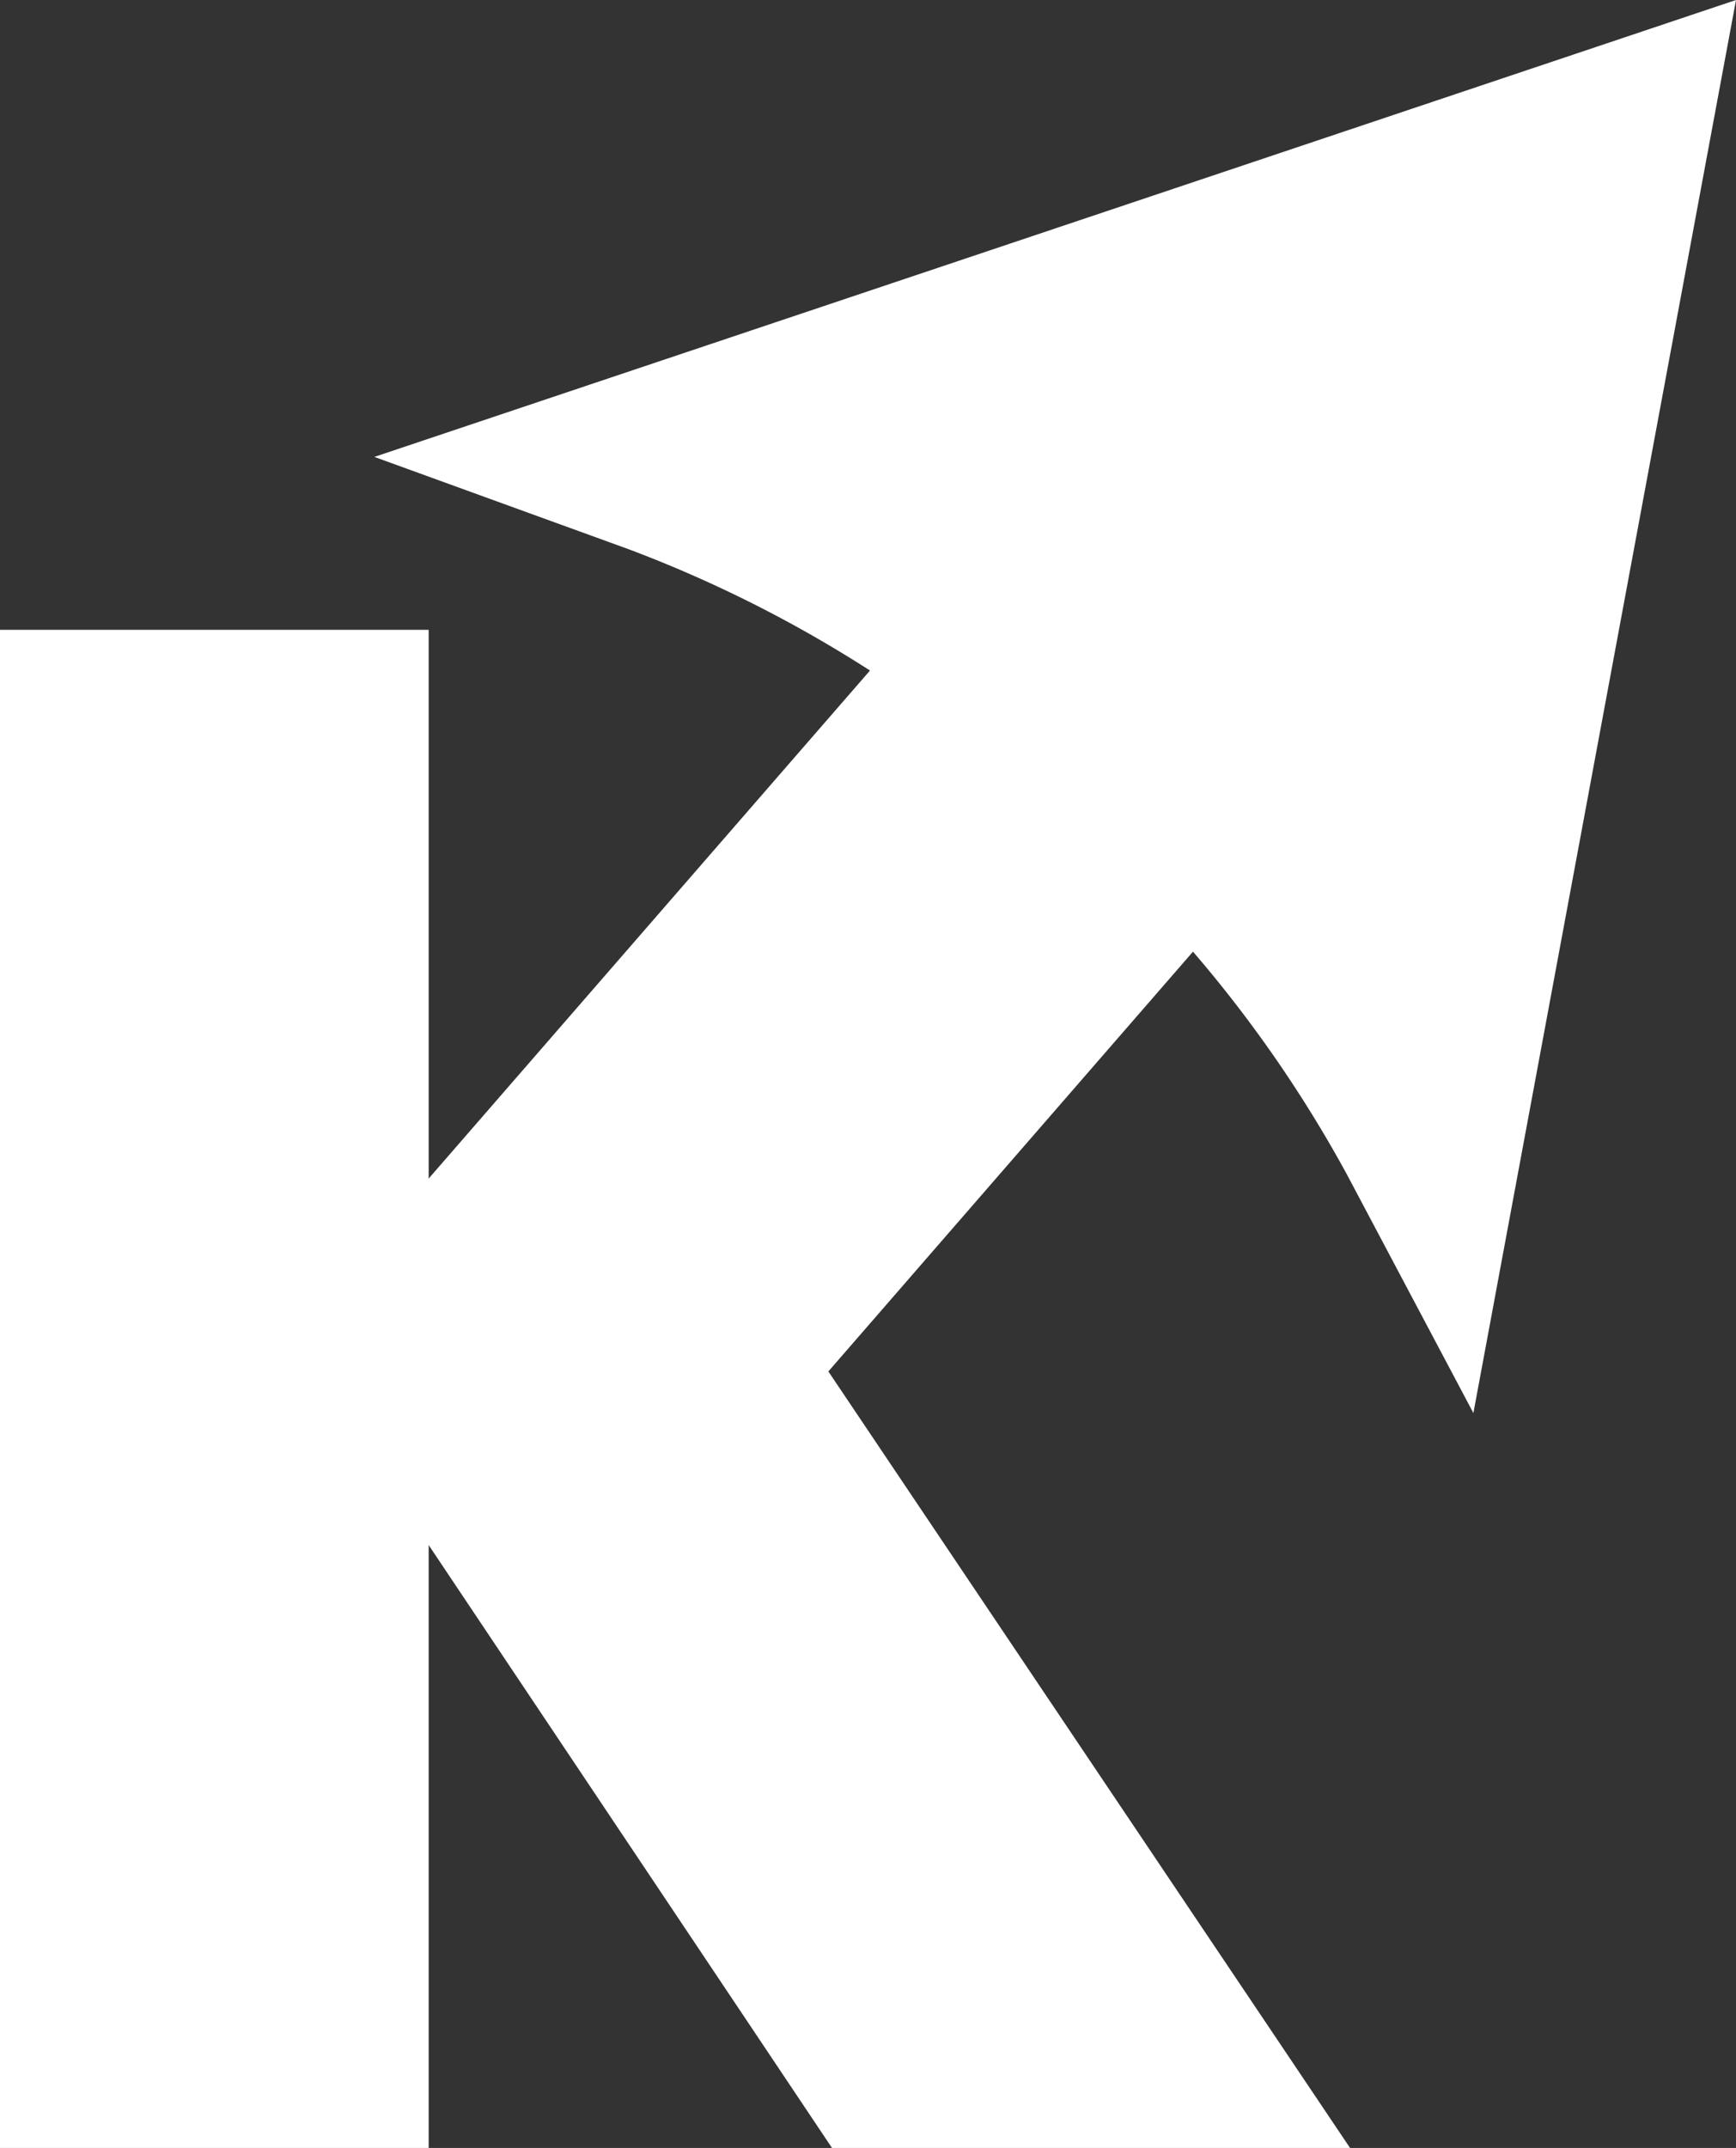 <svg xmlns="http://www.w3.org/2000/svg" width="55" height="68" viewBox="0 0 55 68">
    <rect x="0" y="0" width="55" height="68" fill="#333333" stroke="none"/>
    <path data-name="패스 4258" d="M0 42.408v48.061h13.581V71.383l12.778 19.086h16.413L25.819 65.254H13.581V42.408z" transform="translate(0 -22.469)" style="fill:#fff"/>
    <path data-name="패스 4259" d="m67.17 0-8.32 44.735-4.013-7.565a40.553 40.553 0 0 0-4.871-7.042l-17.472 20.1-10.235-8.9 17.474-20.1a40.427 40.427 0 0 0-7.653-3.843l-8.05-2.92z" transform="translate(-12.17)" style="fill:#fff"/>
</svg>
